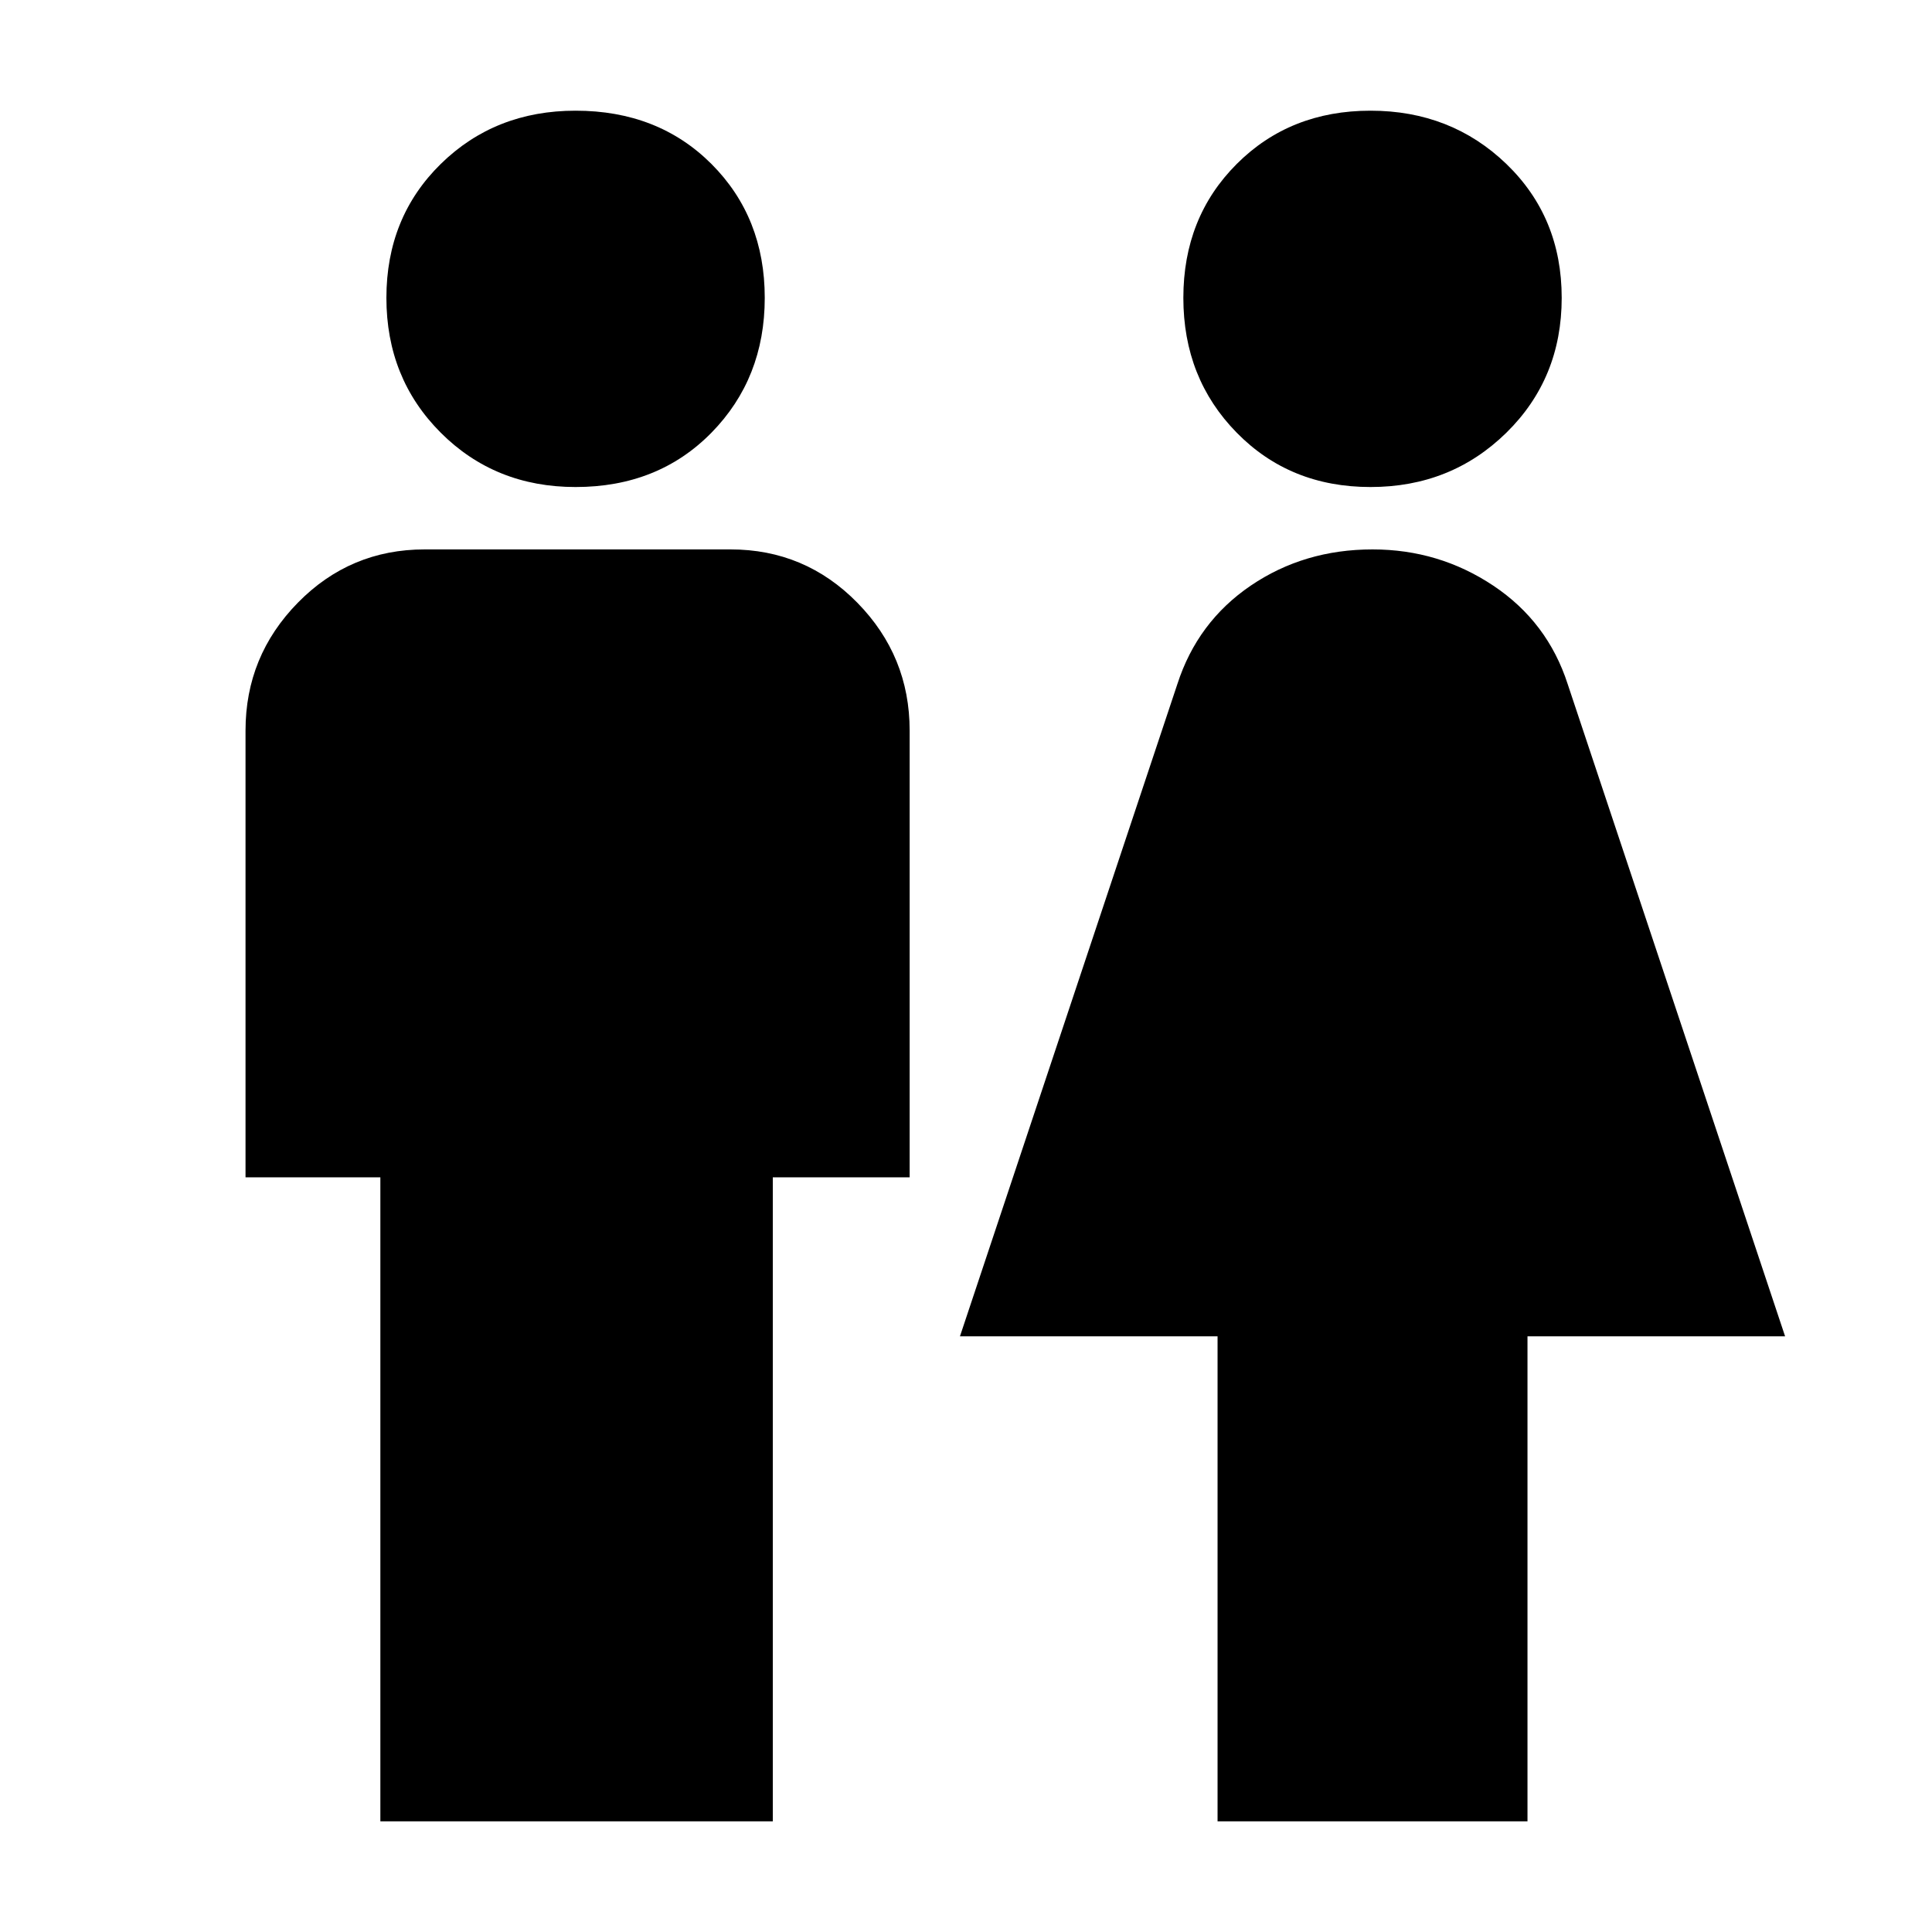 <svg xmlns="http://www.w3.org/2000/svg" height="24" width="24"><path d="M4.725 22.625V14.625H3.05V9.075Q3.05 8.15 3.7 7.487Q4.35 6.825 5.275 6.825H9.075Q10 6.825 10.65 7.487Q11.3 8.15 11.3 9.075V14.625H9.6V22.625ZM15.125 22.625V16.6H11.925L14.625 8.5Q14.875 7.725 15.537 7.275Q16.2 6.825 17.05 6.825Q17.875 6.825 18.55 7.275Q19.225 7.725 19.475 8.5L22.175 16.6H18.975V22.625ZM7.15 6.05Q6.15 6.05 5.475 5.375Q4.8 4.7 4.8 3.7Q4.8 2.7 5.475 2.037Q6.15 1.375 7.15 1.375Q8.175 1.375 8.838 2.037Q9.5 2.7 9.5 3.7Q9.5 4.7 8.838 5.375Q8.175 6.05 7.15 6.05ZM17.025 6.05Q16.025 6.05 15.363 5.375Q14.7 4.7 14.7 3.7Q14.7 2.7 15.363 2.037Q16.025 1.375 17.025 1.375Q18.025 1.375 18.713 2.037Q19.4 2.7 19.4 3.7Q19.4 4.7 18.713 5.375Q18.025 6.05 17.025 6.05Z"/></svg>